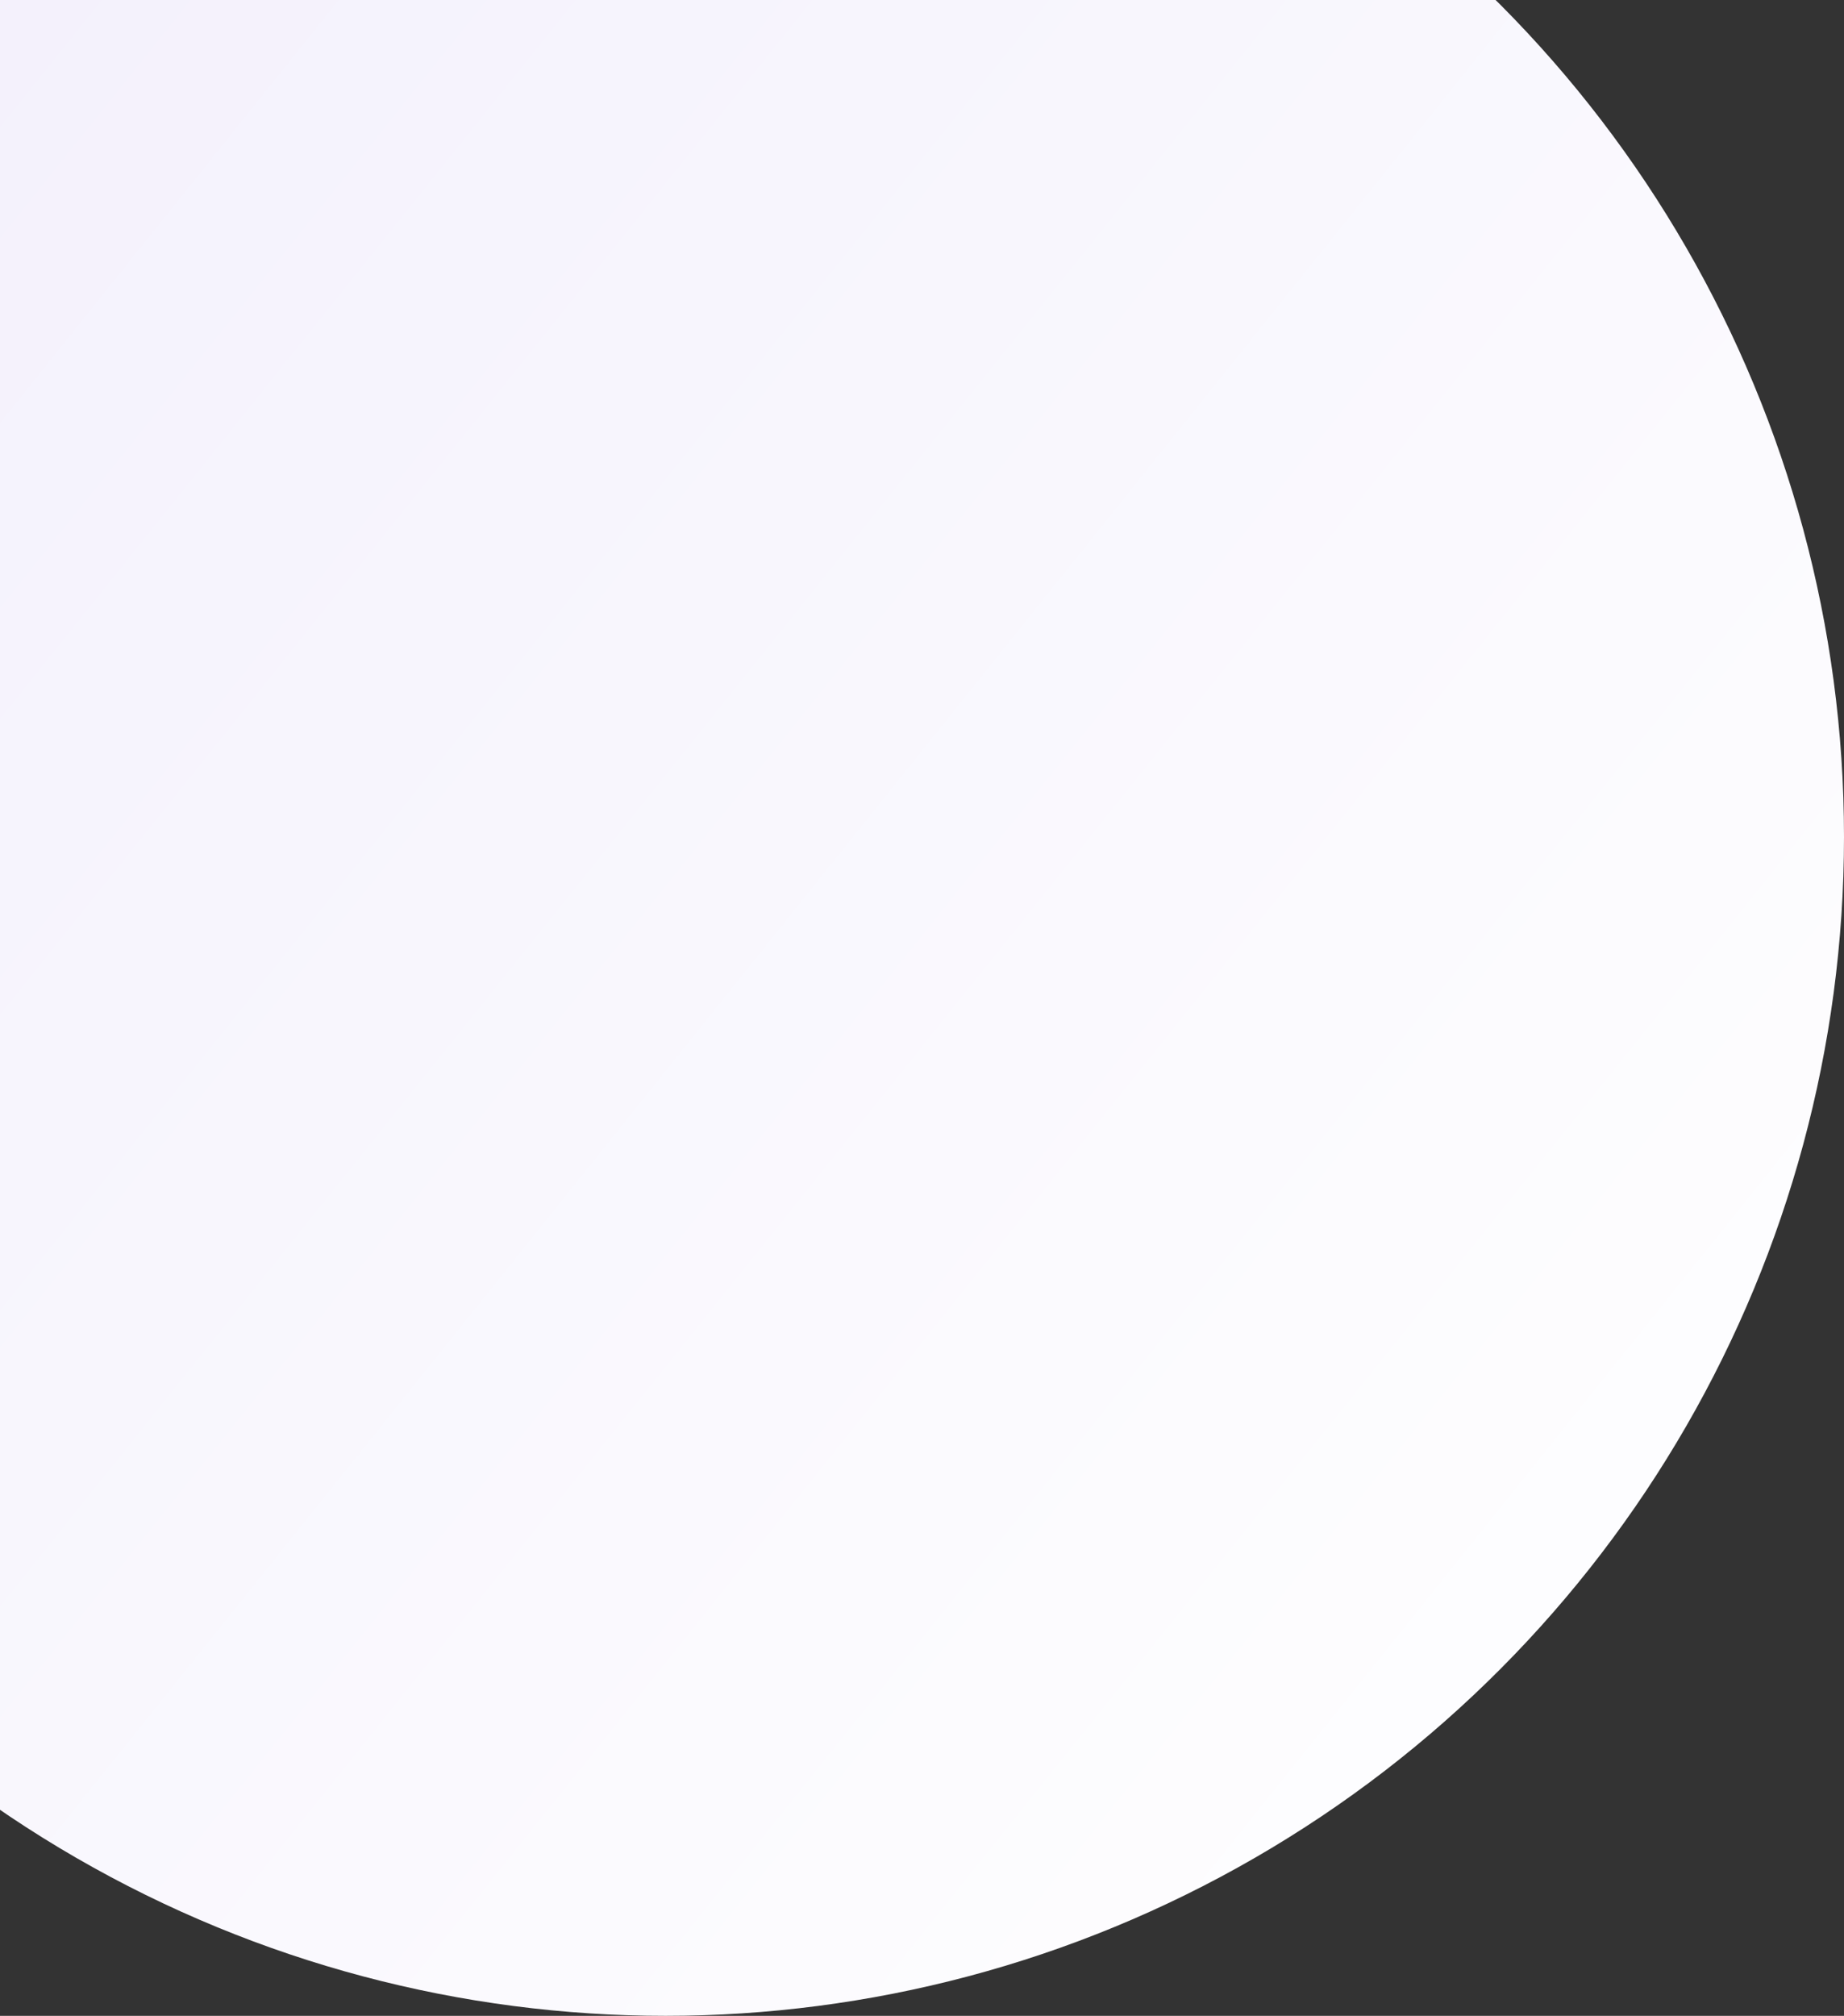 <?xml version="1.0" encoding="UTF-8"?>
<svg width="151px" height="165px" viewBox="0 0 151 165" version="1.1" xmlns="http://www.w3.org/2000/svg" xmlns:xlink="http://www.w3.org/1999/xlink">
    <rect x="0" y="0" width="151" height="165" fill="#333333" stroke="none"/>
    <title>Oval</title>
    <defs>
        <linearGradient x1="5.976%" y1="18.28%" x2="100%" y2="93.597%" id="linearGradient-1">
            <stop stop-color="#F3F0FC" offset="0%"></stop>
            <stop stop-color="#FFFFFF" offset="100%"></stop>
        </linearGradient>
    </defs>
    <g id="Page-1" stroke="none" stroke-width="1" fill="none" fill-rule="evenodd">
        <g id="LL21---Expecting---1st-2nd-trimester" transform="translate(-16, -178)" fill="url(#linearGradient-1)">
            <g id="Group-6" transform="translate(16, 178)">
                <circle id="Oval" cx="54.5" cy="68.5" r="96.5"></circle>
            </g>
        </g>
    </g>
</svg>